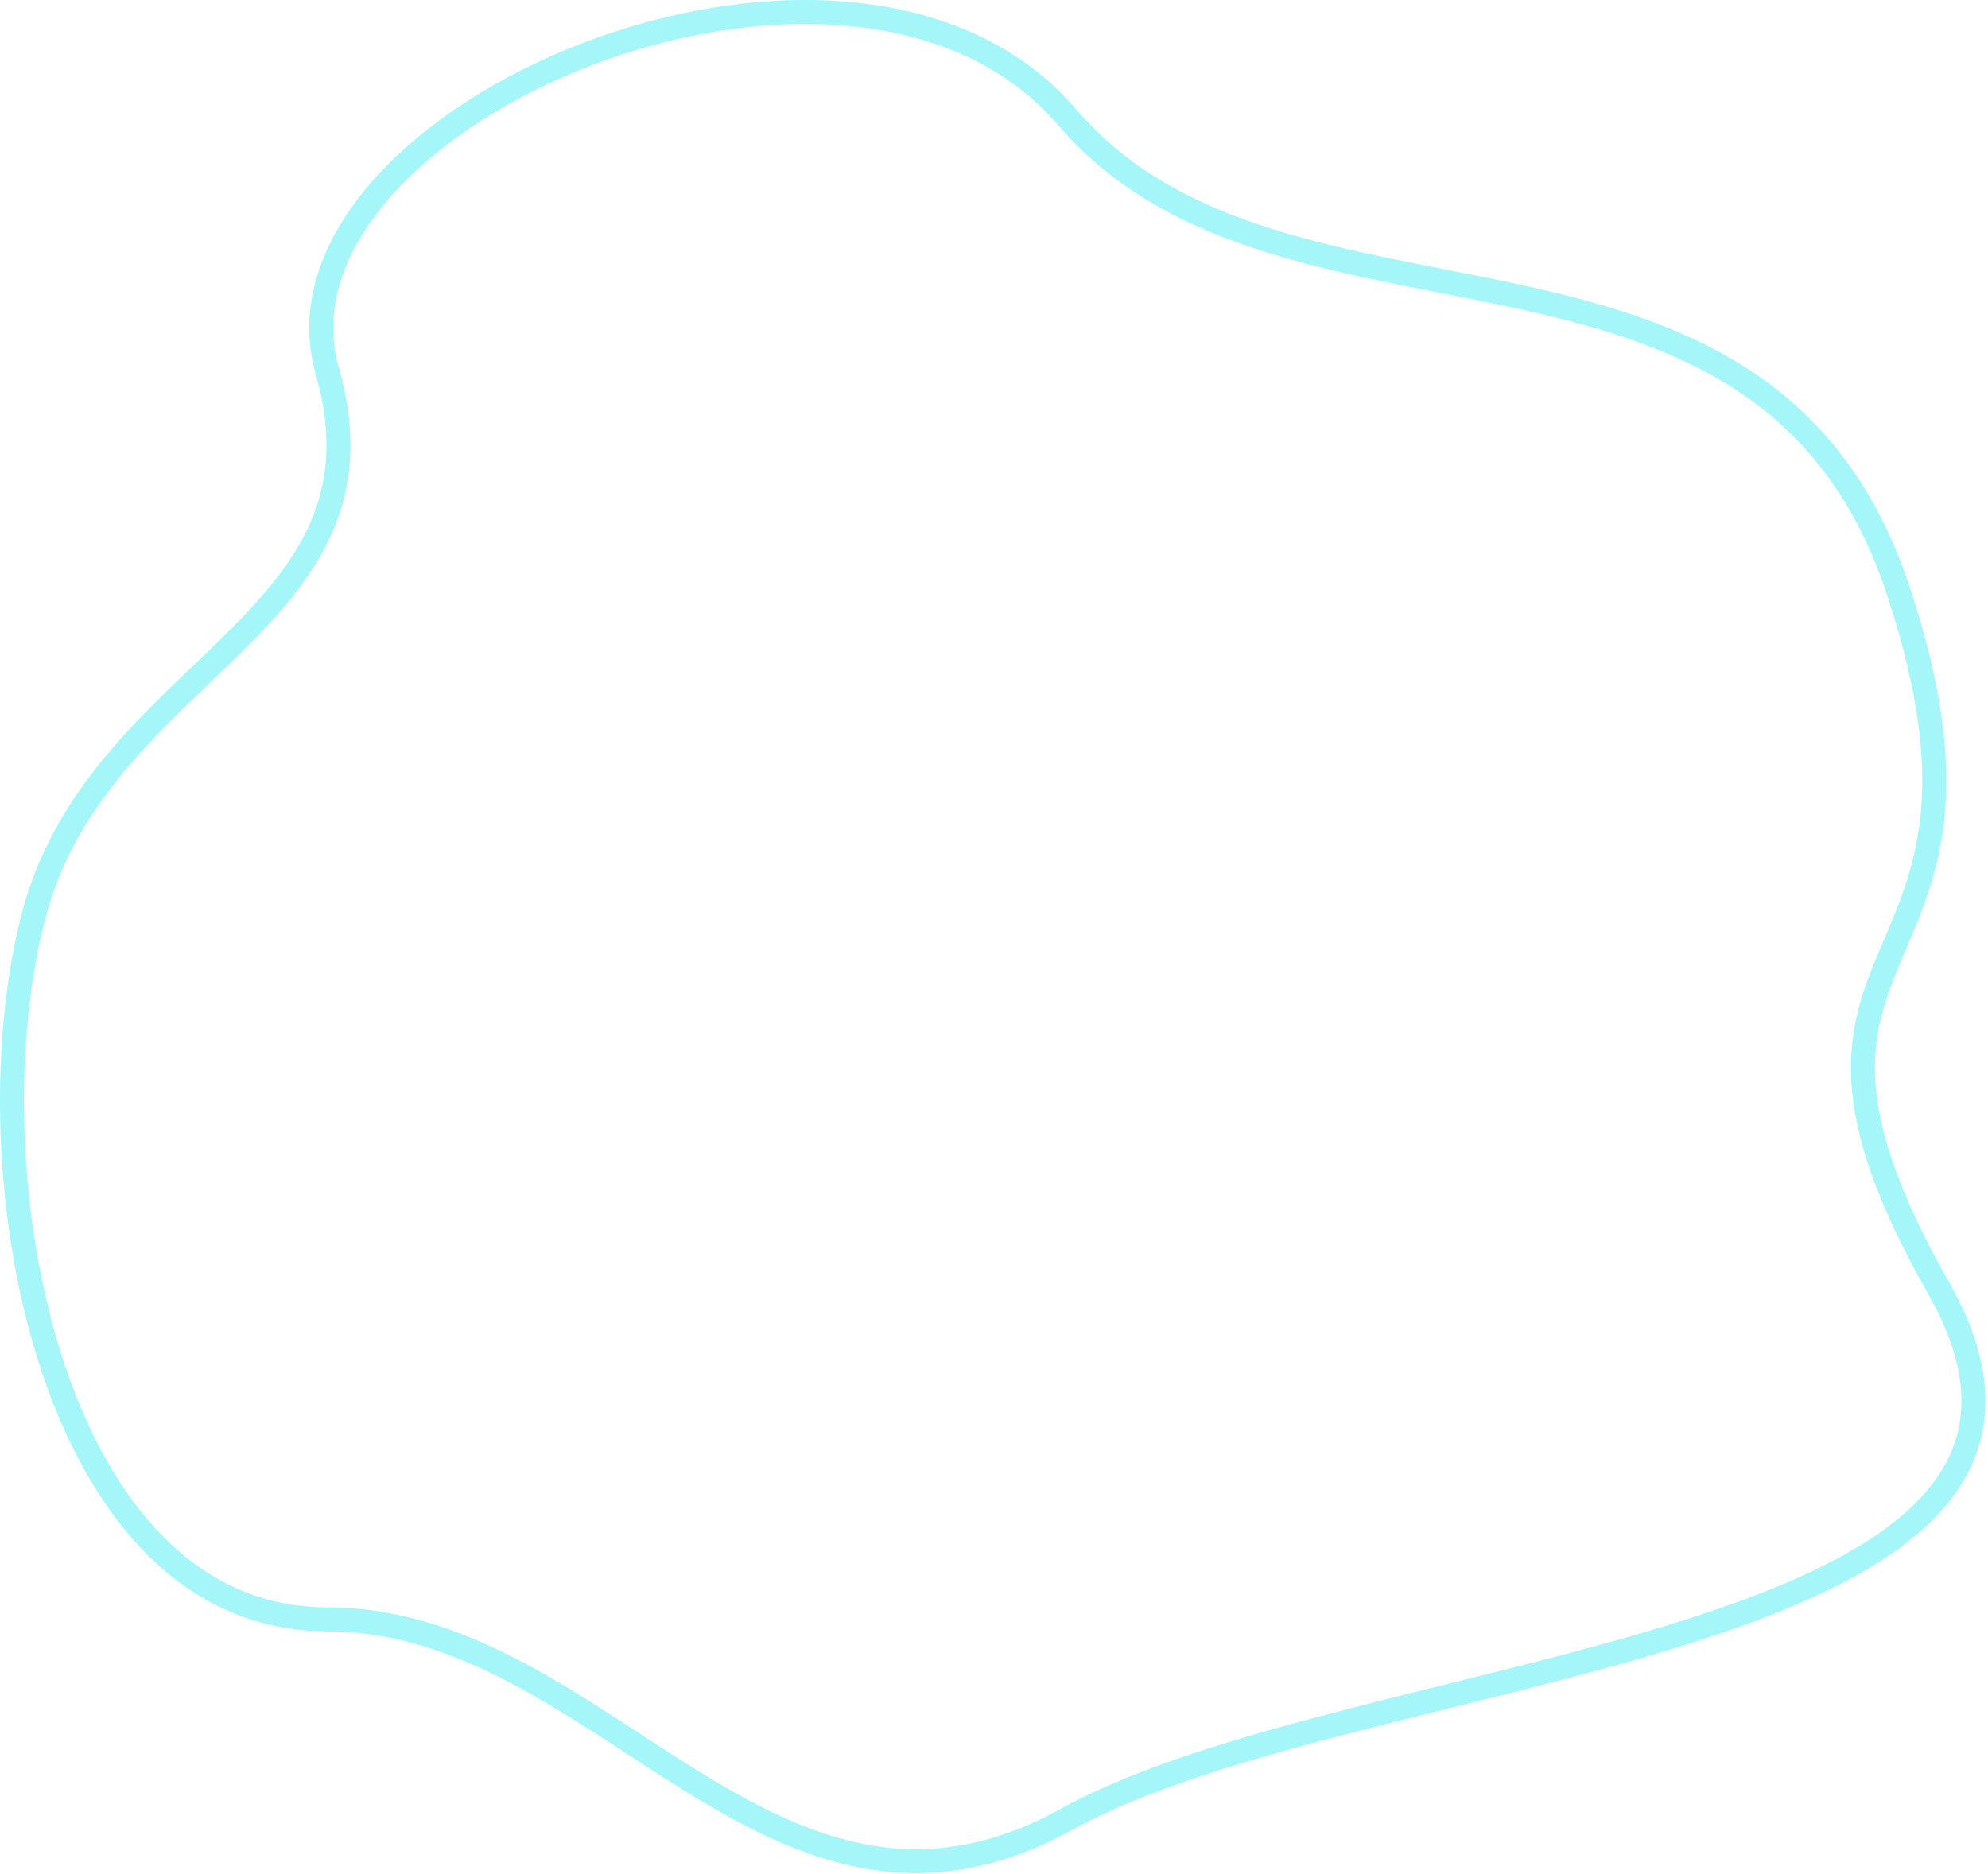 <svg width="332" height="313" viewBox="0 0 332 313" fill="none" xmlns="http://www.w3.org/2000/svg">
<path d="M54.668 62.029C42.539 19.583 141.836 -22.866 178.218 19.583C214.6 62.031 294.189 30.196 316.928 98.412C339.666 166.629 288.882 153.745 323.75 215.141C358.617 276.537 227.486 276.598 178.218 303.824C128.95 331.05 100.904 270.473 54.668 270.473C8.432 270.473 -5.213 196.19 5.4 153.745C16.012 111.299 66.797 104.476 54.668 62.029Z" stroke="#A4F6F9" stroke-width="4"/>
</svg>
